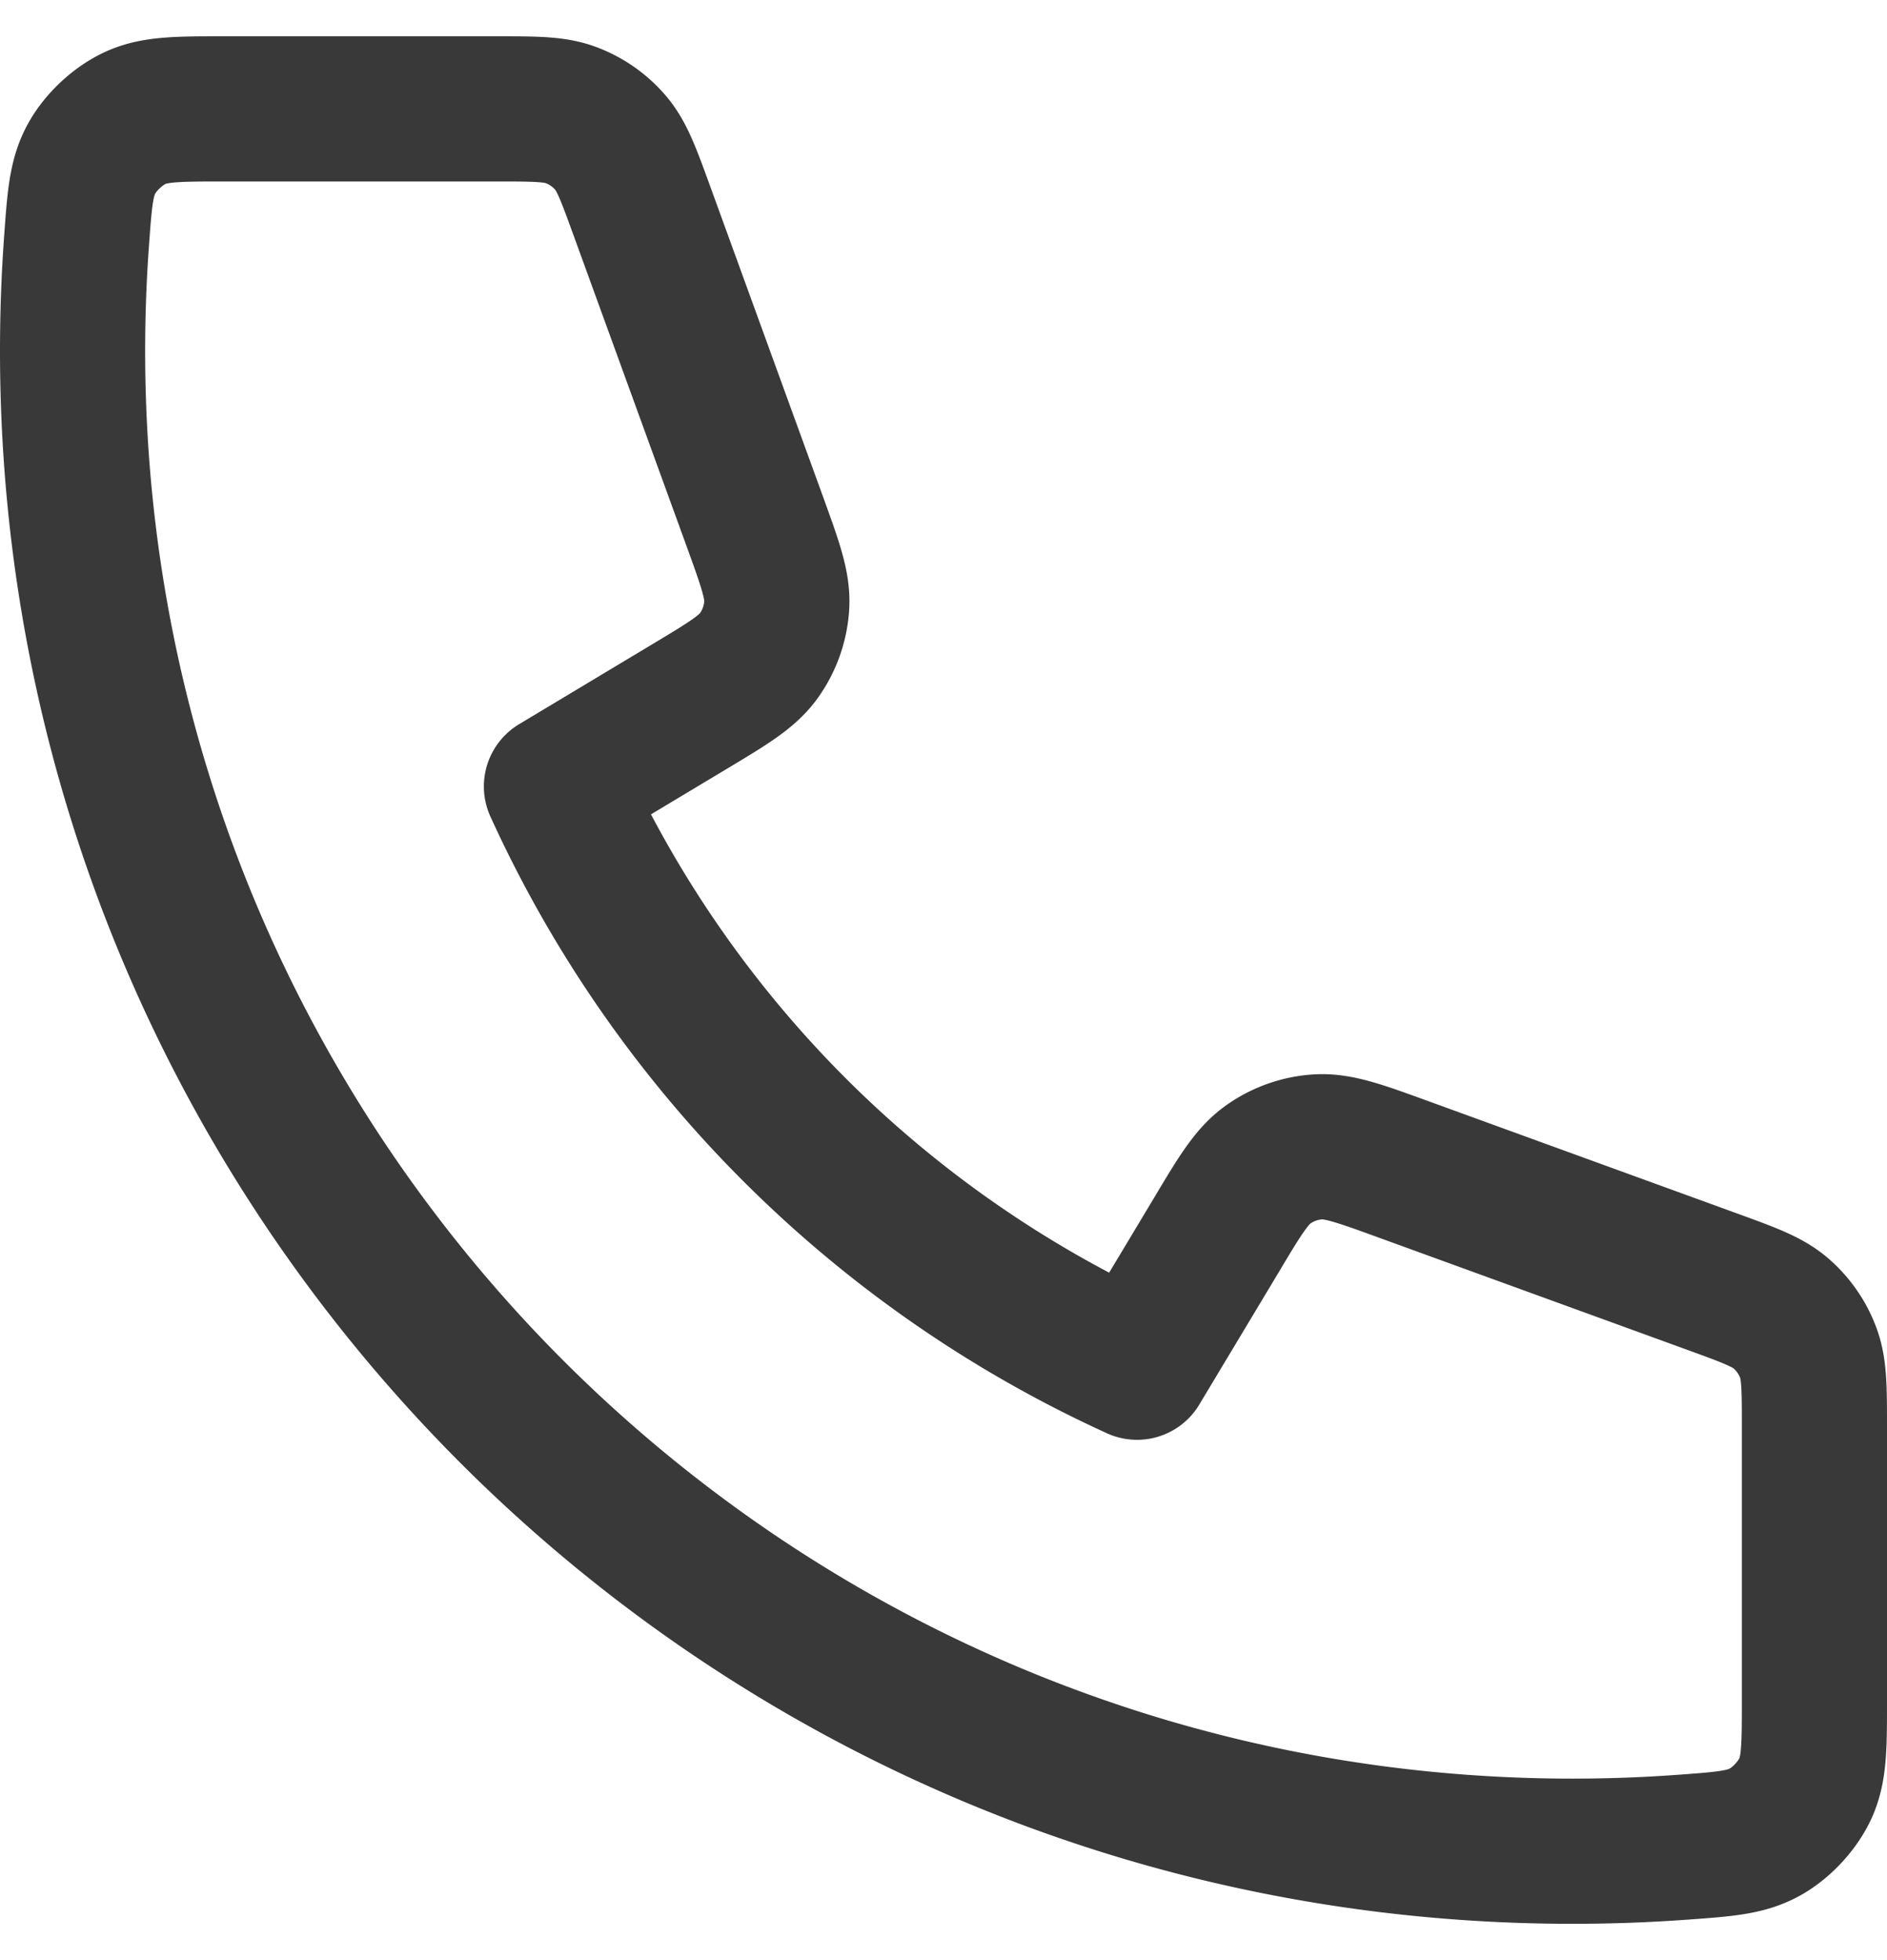 <svg width="26" height="27" fill="none" xmlns="http://www.w3.org/2000/svg"><path d="M1 4.833C1 16.247 10.253 25.5 21.667 25.5c.515 0 1.025-.019 1.53-.056.58-.042.87-.064 1.135-.216.219-.126.426-.349.536-.576.132-.274.132-.595.132-1.235v-3.756c0-.539 0-.808-.089-1.038a1.331 1.331 0 0 0-.37-.529c-.186-.162-.44-.254-.945-.438l-4.276-1.555c-.589-.214-.883-.32-1.162-.303-.247.016-.484.1-.685.243-.228.162-.39.43-.711.968l-1.095 1.824a16.134 16.134 0 0 1-8-8l1.825-1.095c.537-.322.805-.483.967-.711.143-.202.227-.439.243-.685.018-.279-.09-.573-.303-1.162L8.844 2.904c-.184-.506-.276-.759-.438-.945a1.333 1.333 0 0 0-.529-.37c-.23-.089-.5-.089-1.038-.089H3.083c-.64 0-.96 0-1.235.132-.227.11-.45.317-.576.536-.152.264-.174.554-.216 1.134A20.965 20.965 0 0 0 1 4.833Z" stroke="#393939" stroke-width="2" stroke-linecap="round" stroke-linejoin="round"/></svg>